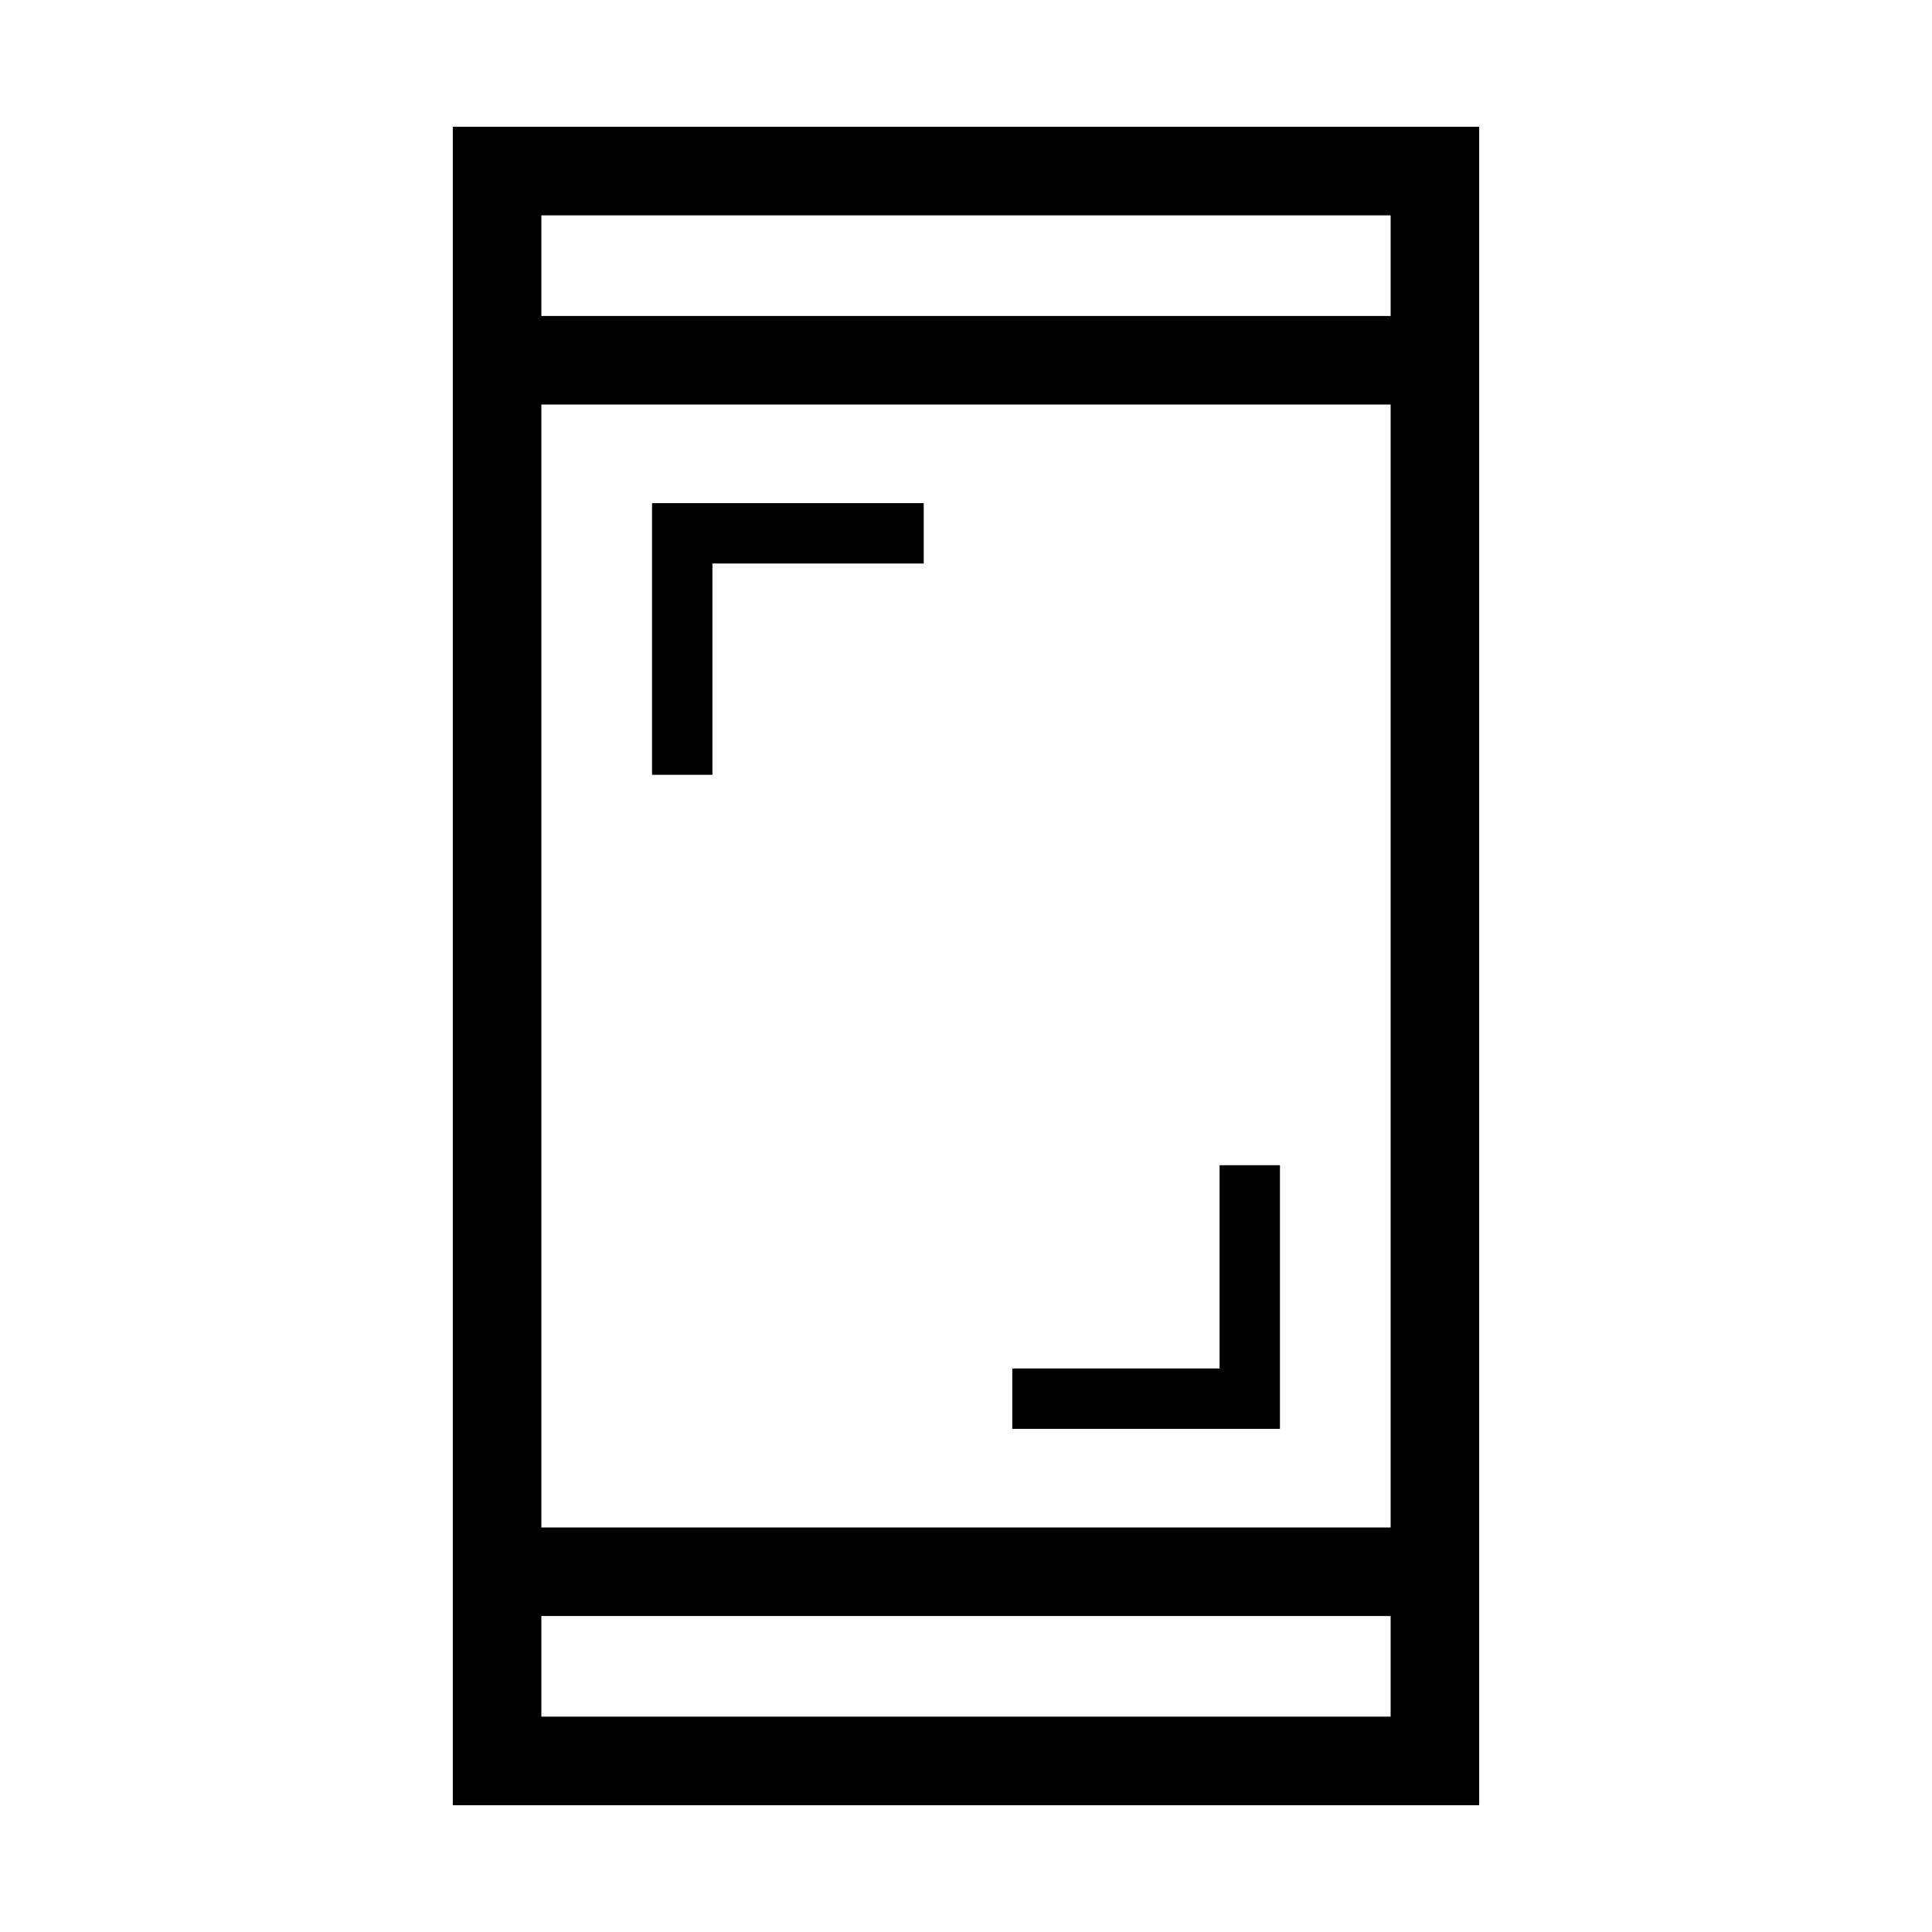 <svg xmlns="http://www.w3.org/2000/svg" height="48" width="48"><path d="M16.2 19.25V12.5h6.75V14H17.7v5.25Zm8.95 16.25V34h5.15v-5.05h1.5v6.55Zm-13.9 9.35V3.15h25.5v41.7Zm2.2-6.9h21.1v-27.9h-21.1Zm0 4.7h21.1v-2.5h-21.1Zm0-34.8h21.1v-2.5h-21.1Zm0 0v-2.5 2.5Zm0 34.8v-2.5 2.5Z"/></svg>